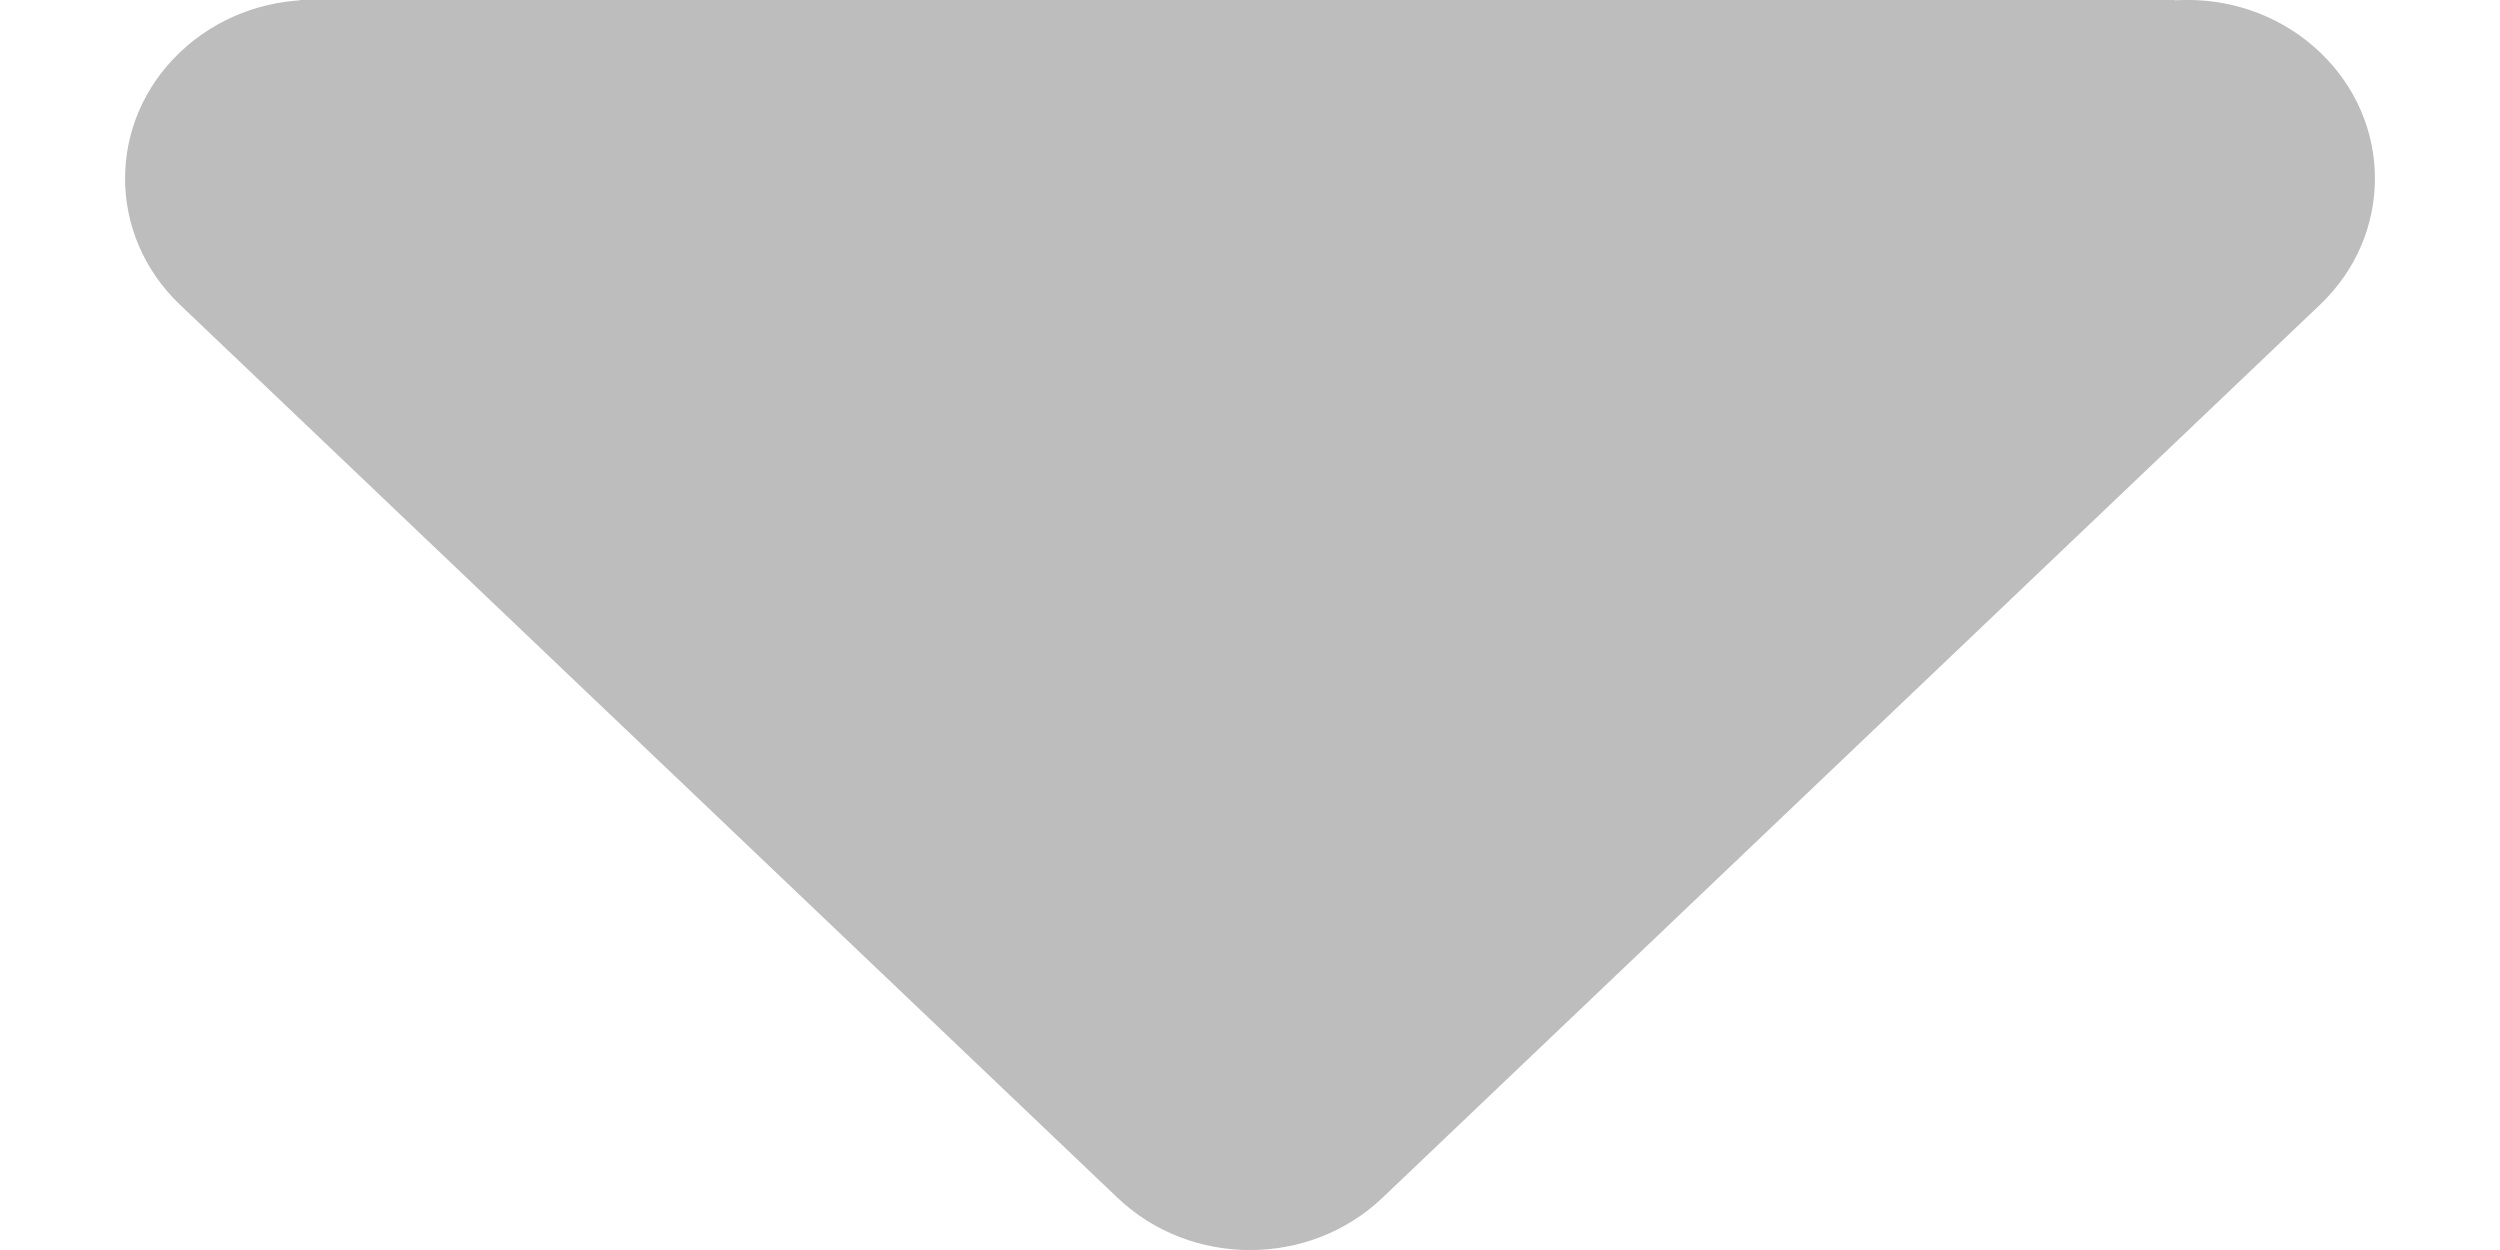 <svg width="10" height="5" viewBox="0 0 10 5" fill="none" xmlns="http://www.w3.org/2000/svg">
<rect x="1.199" width="7.5" height="1" fill="#BDBDBD"/>
<path fill-rule="evenodd" clip-rule="evenodd" d="M0.72 0.209C1.013 -0.07 1.487 -0.07 1.78 0.209L5 0.209L8.22 0.209C8.513 -0.07 8.987 -0.07 9.28 0.209C9.573 0.488 9.573 0.94 9.28 1.219L5.53 4.791C5.237 5.07 4.763 5.07 4.47 4.791L0.72 1.219C0.427 0.94 0.427 0.488 0.72 0.209Z" fill="#BDBDBD"/>
</svg>
